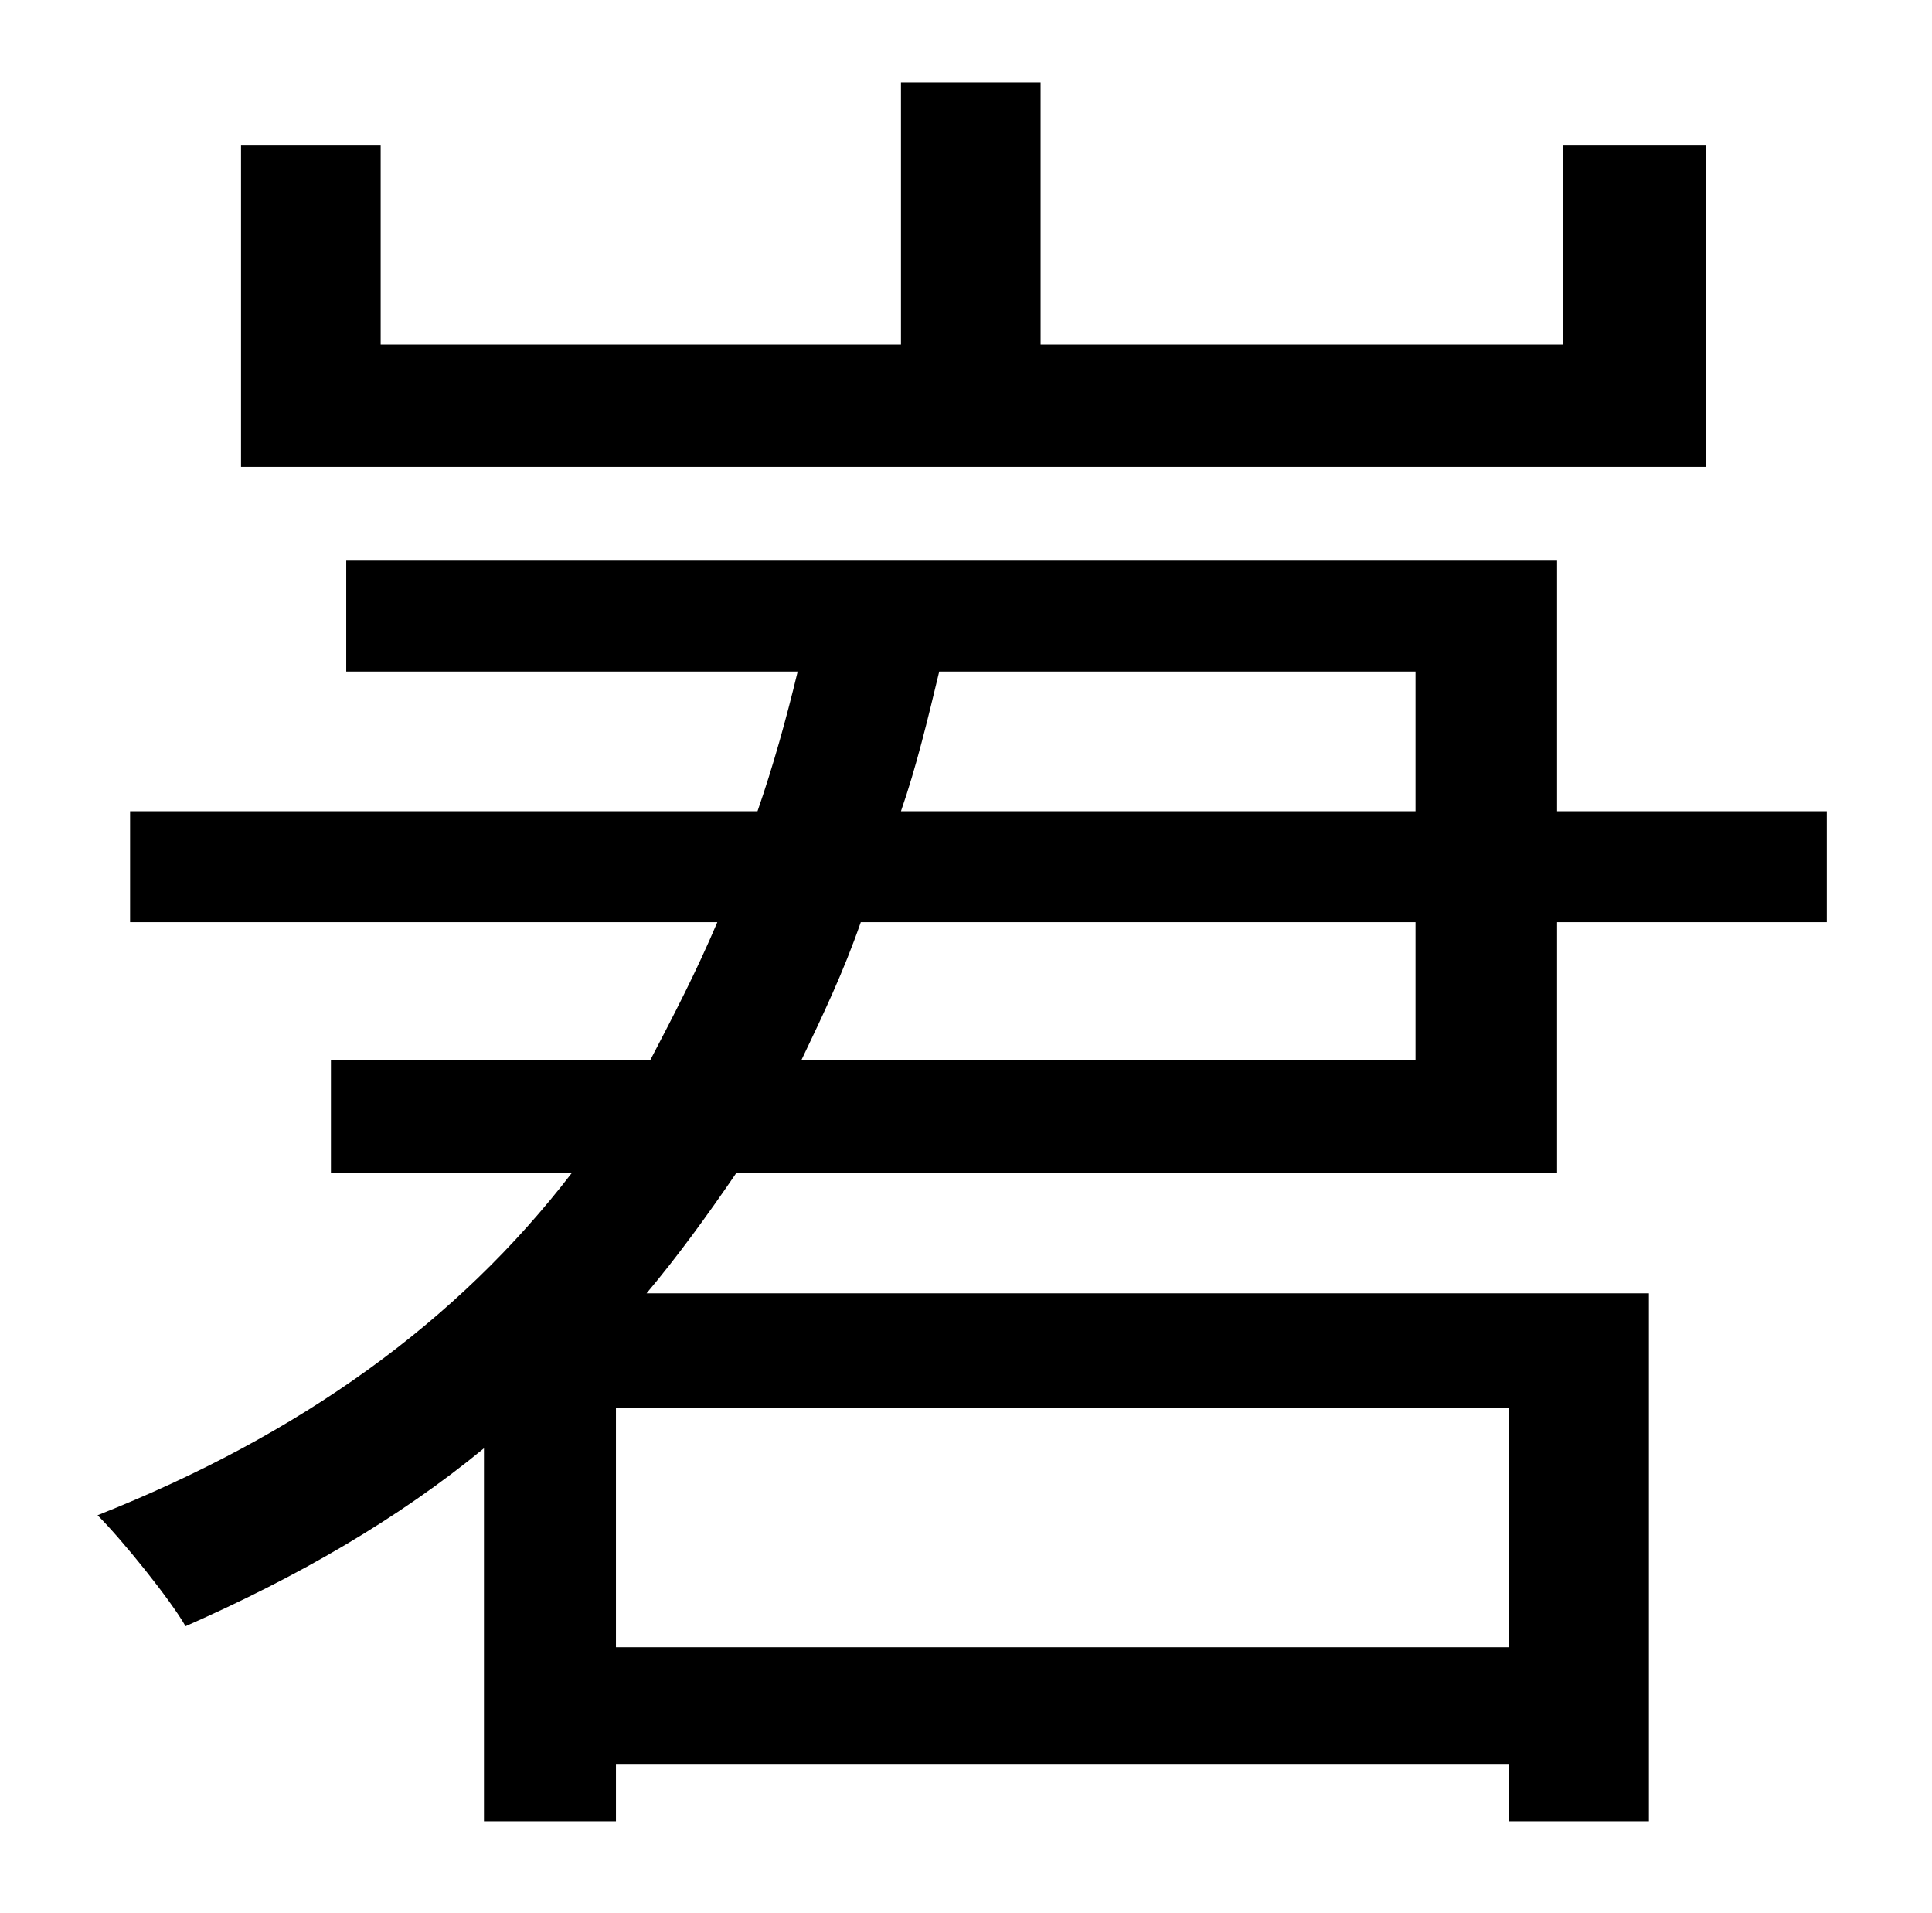 <?xml version="1.0" standalone="no"?>
<!DOCTYPE svg PUBLIC "-//W3C//DTD SVG 1.1//EN" "http://www.w3.org/Graphics/SVG/1.1/DTD/svg11.dtd" >
<svg xmlns="http://www.w3.org/2000/svg" xmlns:xlink="http://www.w3.org/1999/xlink" version="1.1" viewBox="-10 0 1010 1000">
   <path fill="currentColor"
d="M882 76v168h-766v-168h73v104h272v-137h73v137h273v-104h75zM730 482h-290c-9 26 -20 49 -31 72h321v-72zM730 351h-249c-6 25 -12 50 -20 73h269v-73zM779 861v-125h-467v125h467zM804 613h-429c-15 22 -31 44 -47 63h524v276h-73v-30h-467v30h-69v-195
c-45 37 -97 67 -156 93c-8 -14 -33 -45 -46 -58c106 -42 188 -101 248 -179h-126v-59h167c12 -23 24 -46 35 -72h-307v-58h328c8 -23 15 -48 21 -73h-236v-58h633v131h141v58h-141v131z" />
</svg>
